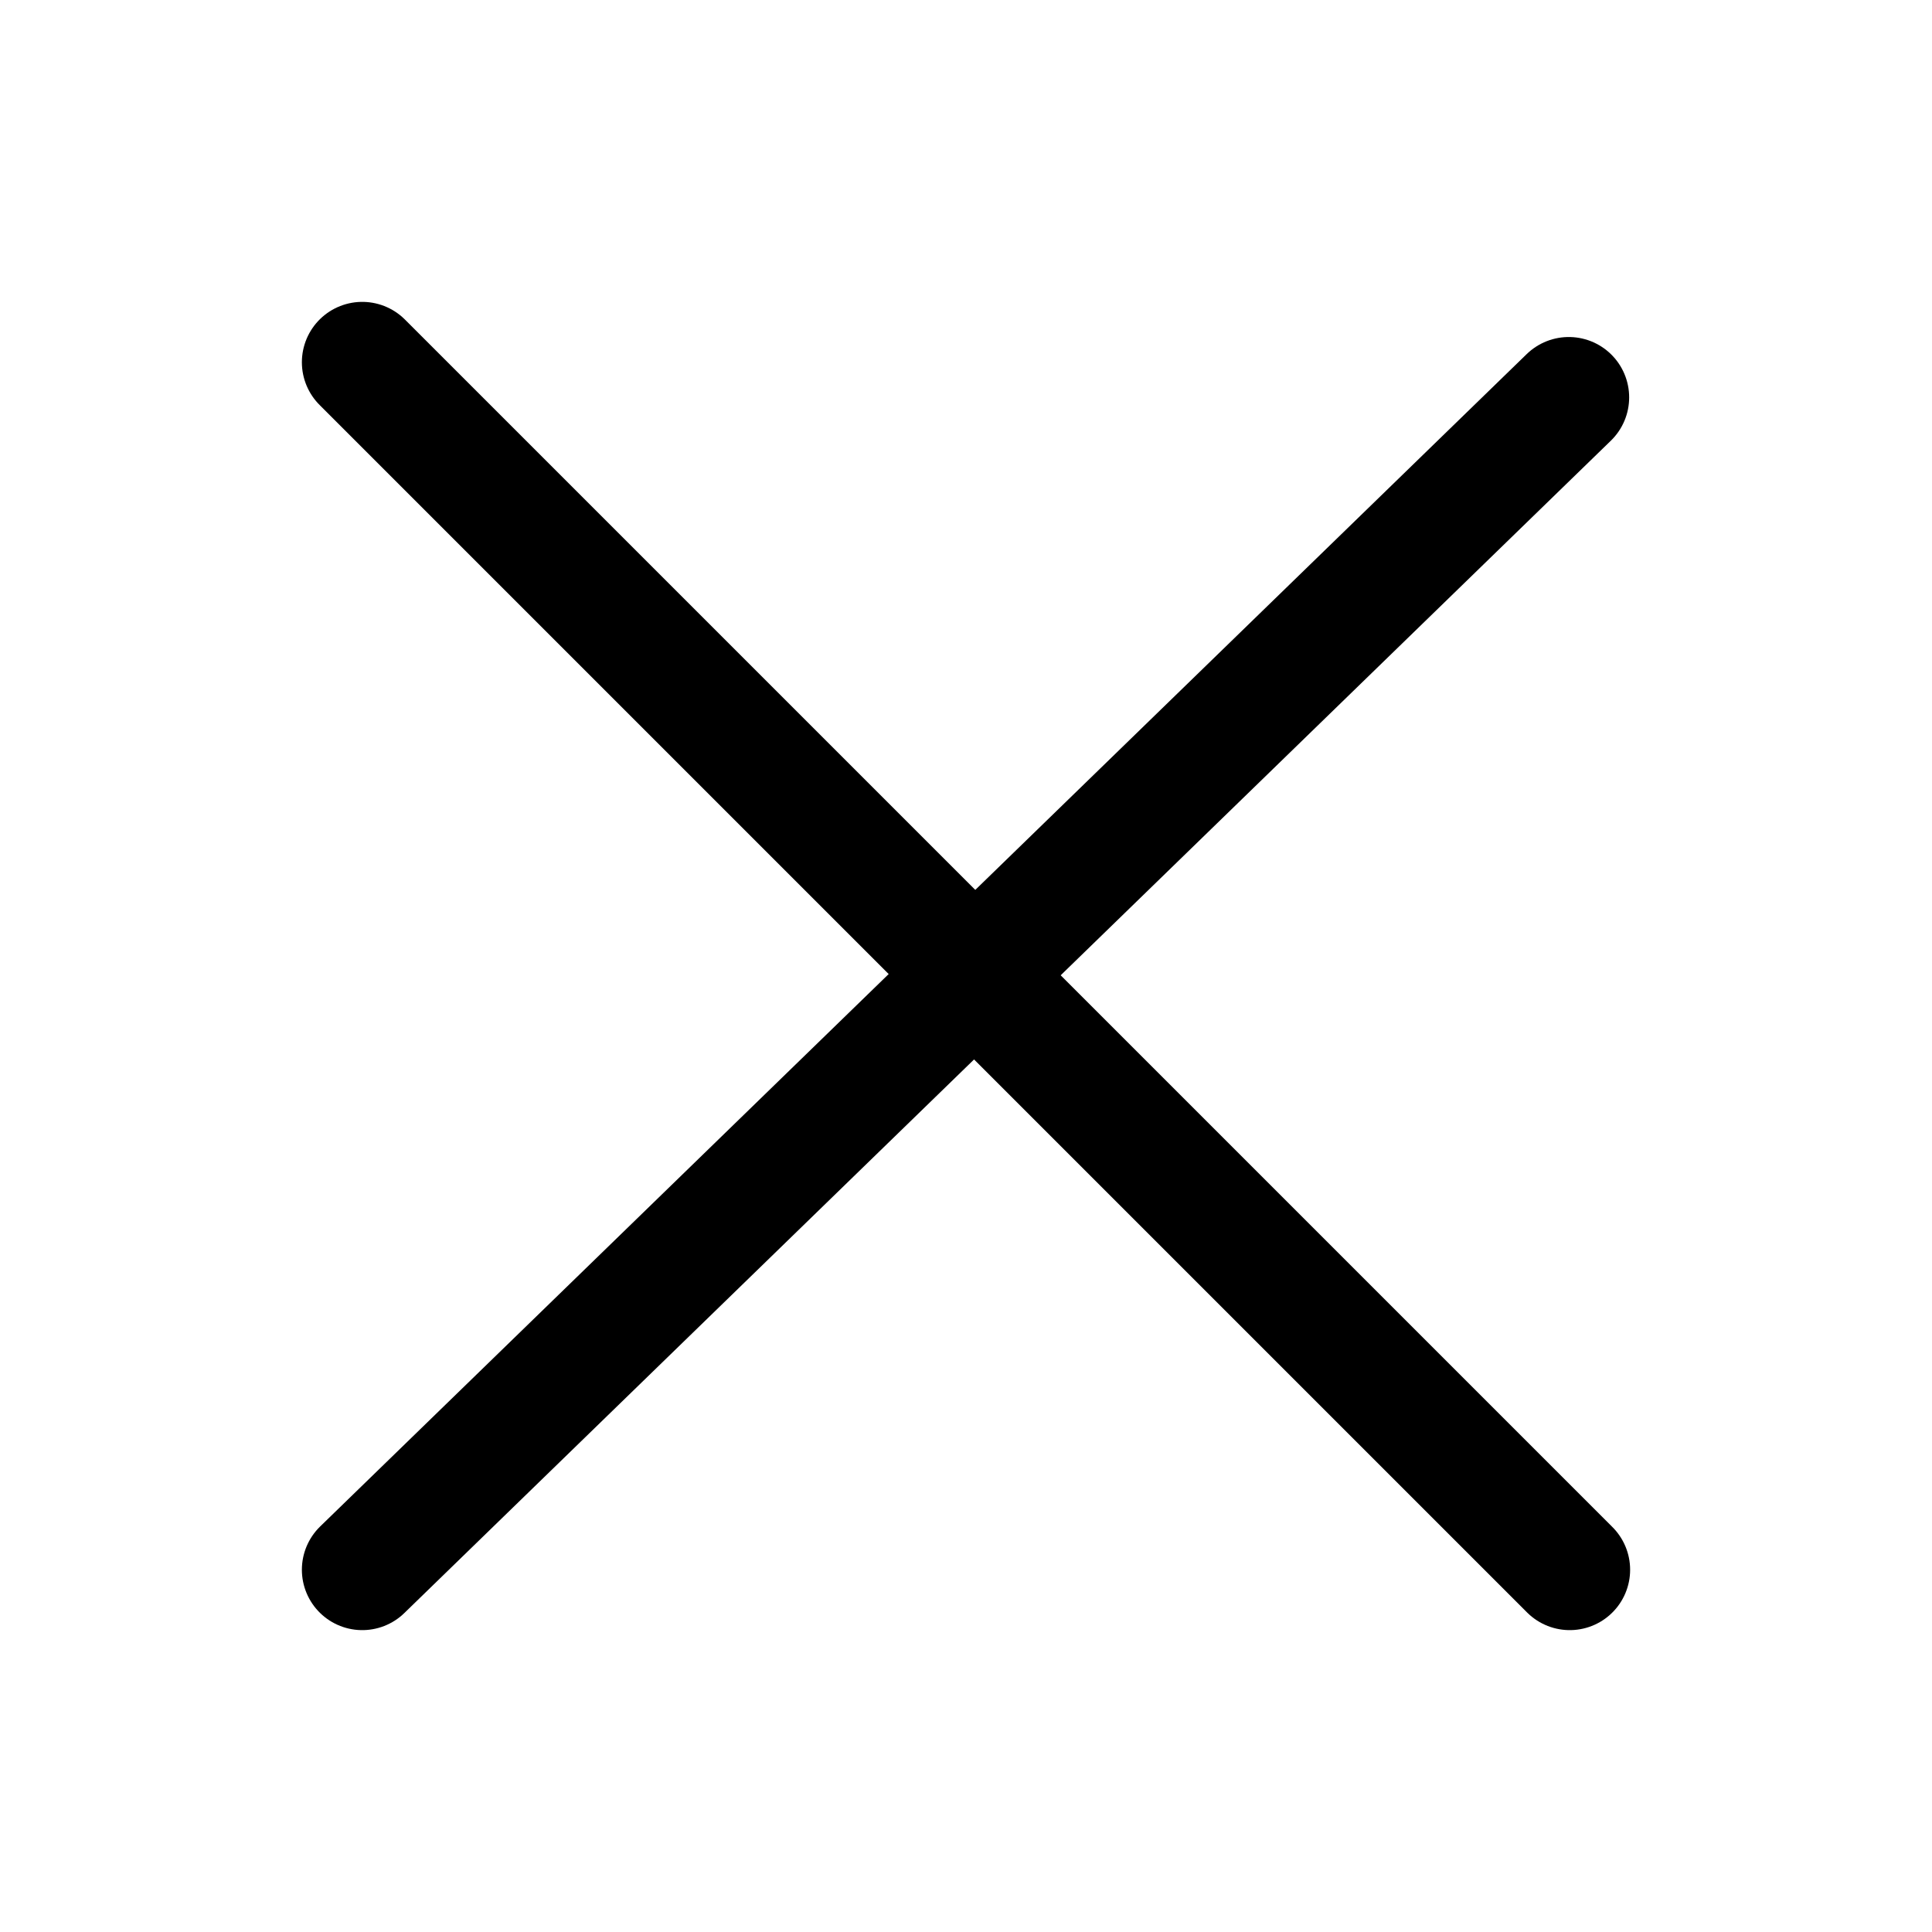 <svg viewBox="0 0 16 16" fill="none" xmlns="http://www.w3.org/2000/svg" stroke="currentColor"><path d="M12.992 3.291L3 13" stroke-linecap="round" stroke-linejoin="round"/><path d="M3 3L13 13" stroke-linecap="round" stroke-linejoin="round"/></svg>
